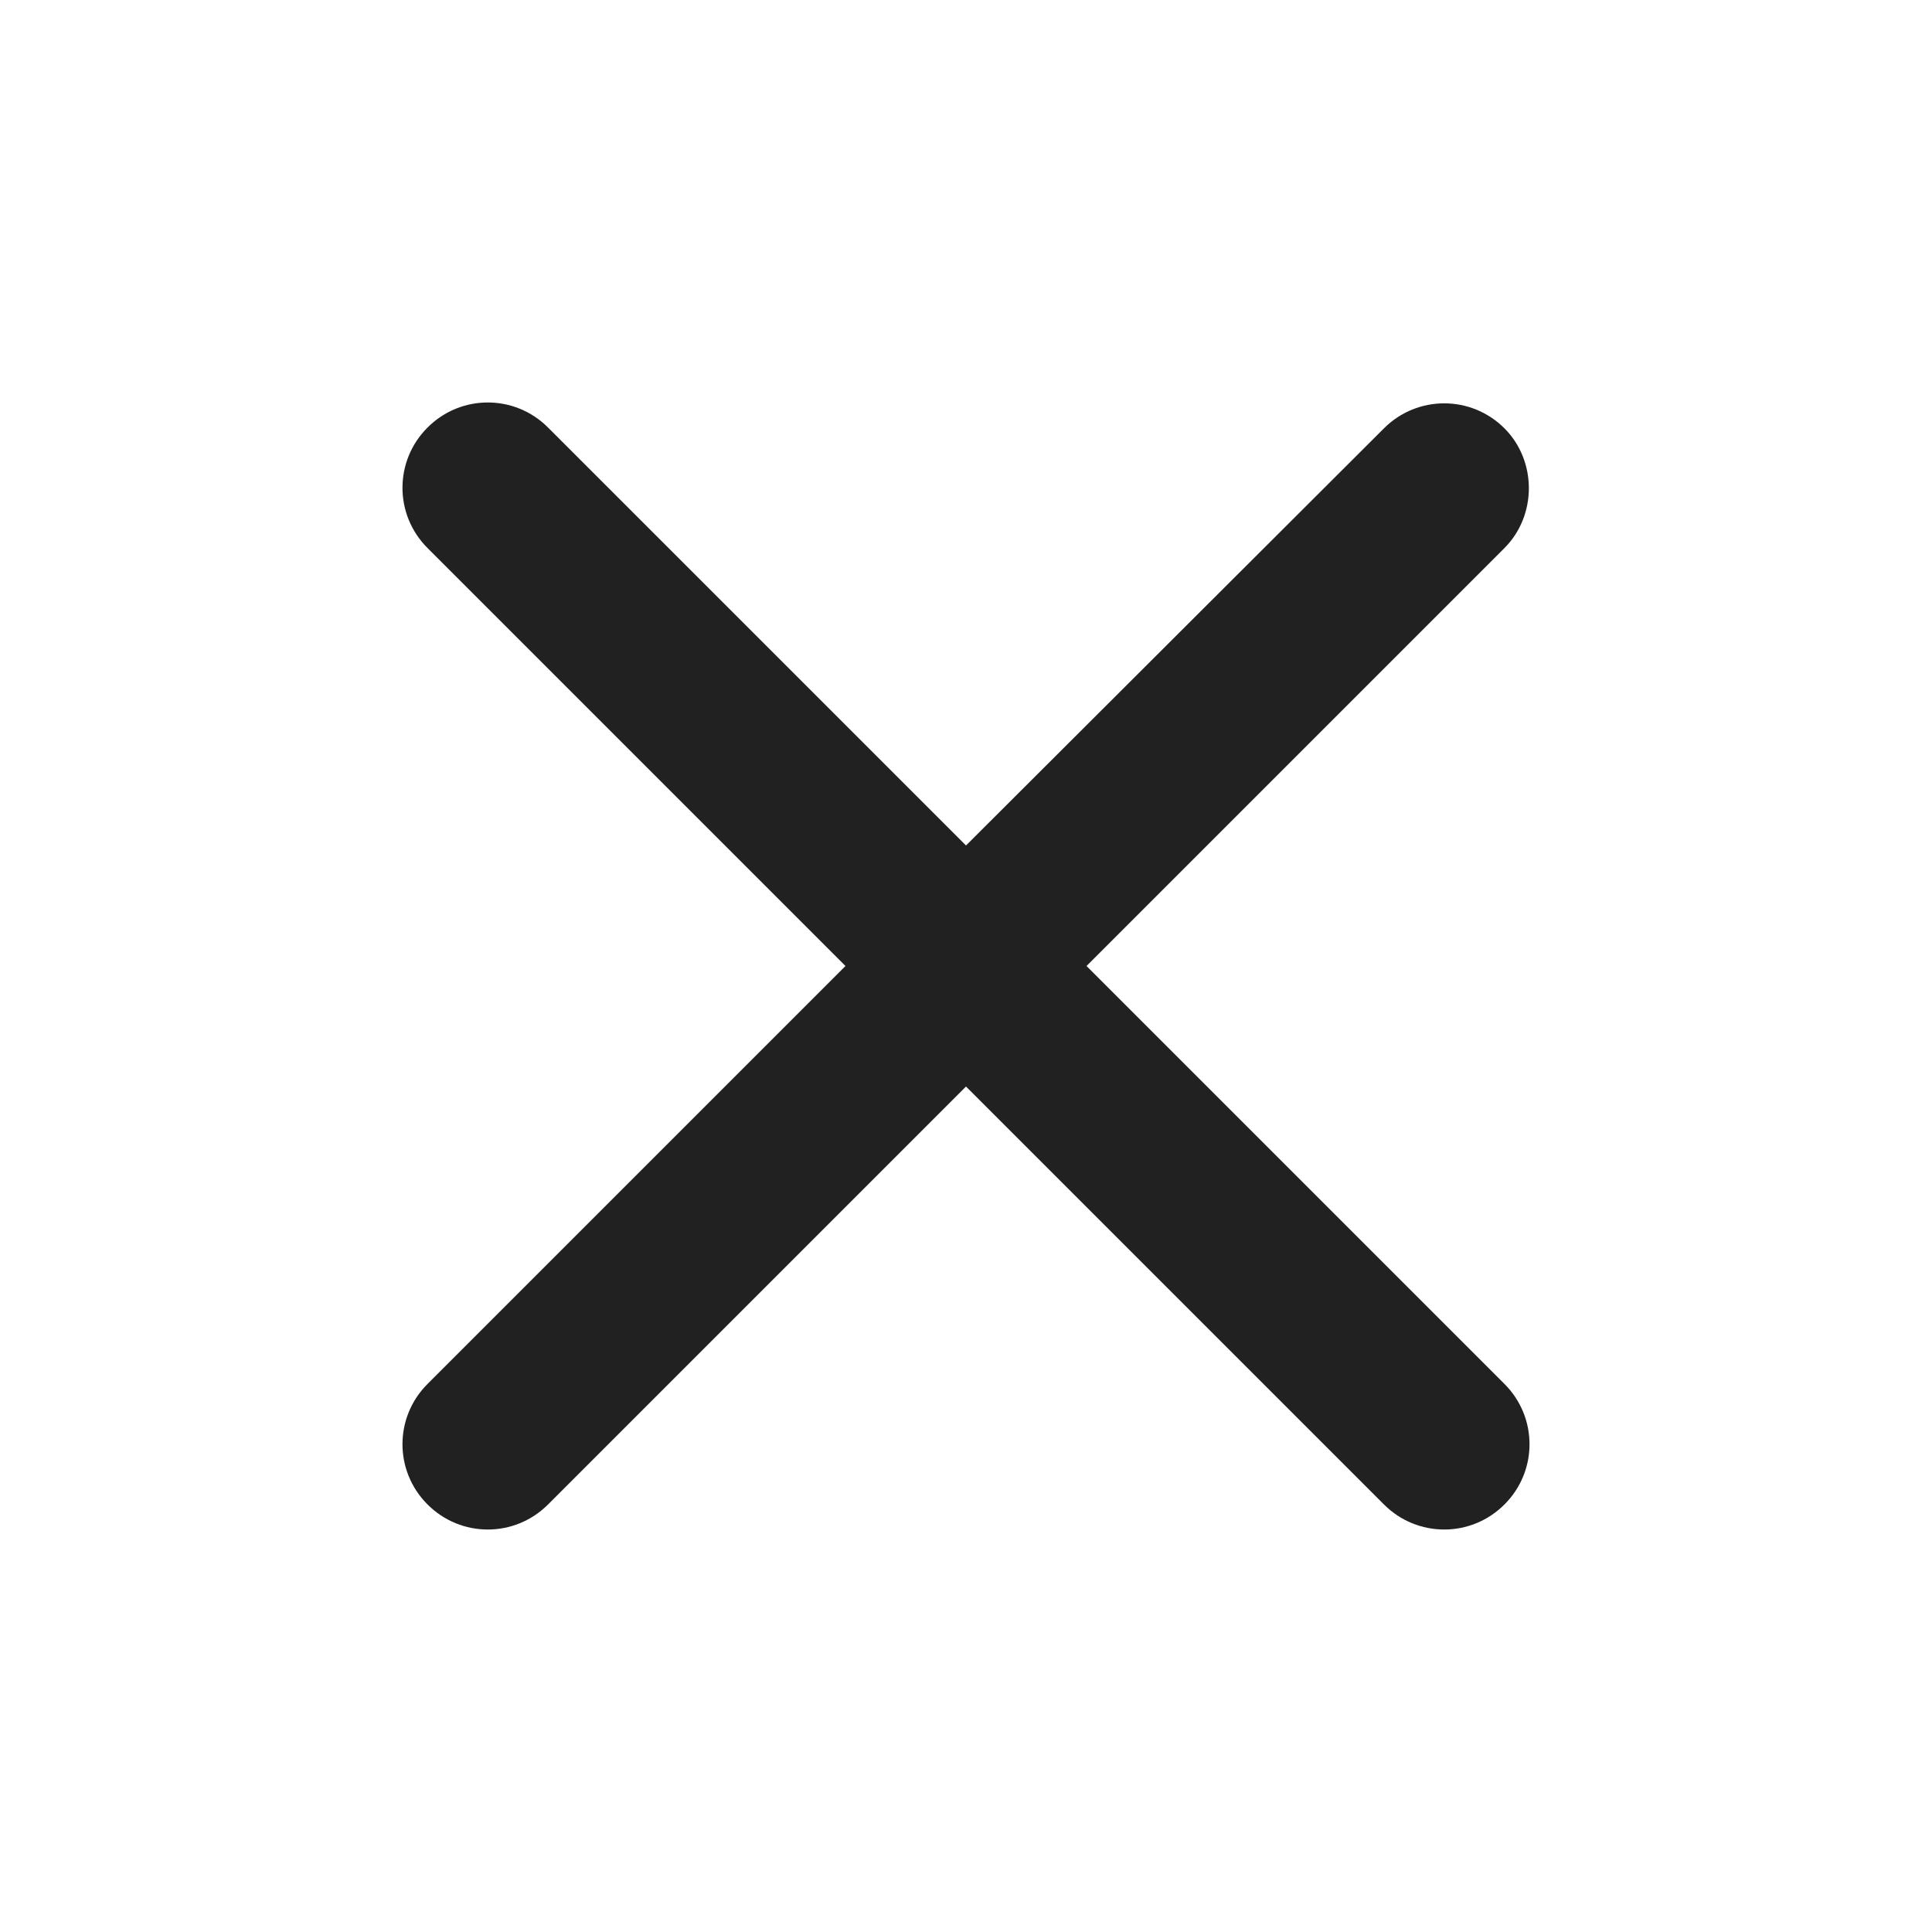 <svg width="24" height="24" viewBox="0 0 24 24" fill="none" xmlns="http://www.w3.org/2000/svg">
<path d="M18.689 5.321C18.275 4.907 17.606 4.907 17.192 5.321L12 10.503L6.808 5.311C6.394 4.896 5.725 4.896 5.311 5.311C4.896 5.725 4.896 6.394 5.311 6.808L10.503 12L5.311 17.192C4.896 17.606 4.896 18.275 5.311 18.689C5.725 19.104 6.394 19.104 6.808 18.689L12 13.497L17.192 18.689C17.606 19.104 18.275 19.104 18.689 18.689C19.104 18.275 19.104 17.606 18.689 17.192L13.497 12L18.689 6.808C19.093 6.404 19.093 5.725 18.689 5.321Z" fill="#212121"/>
</svg>
